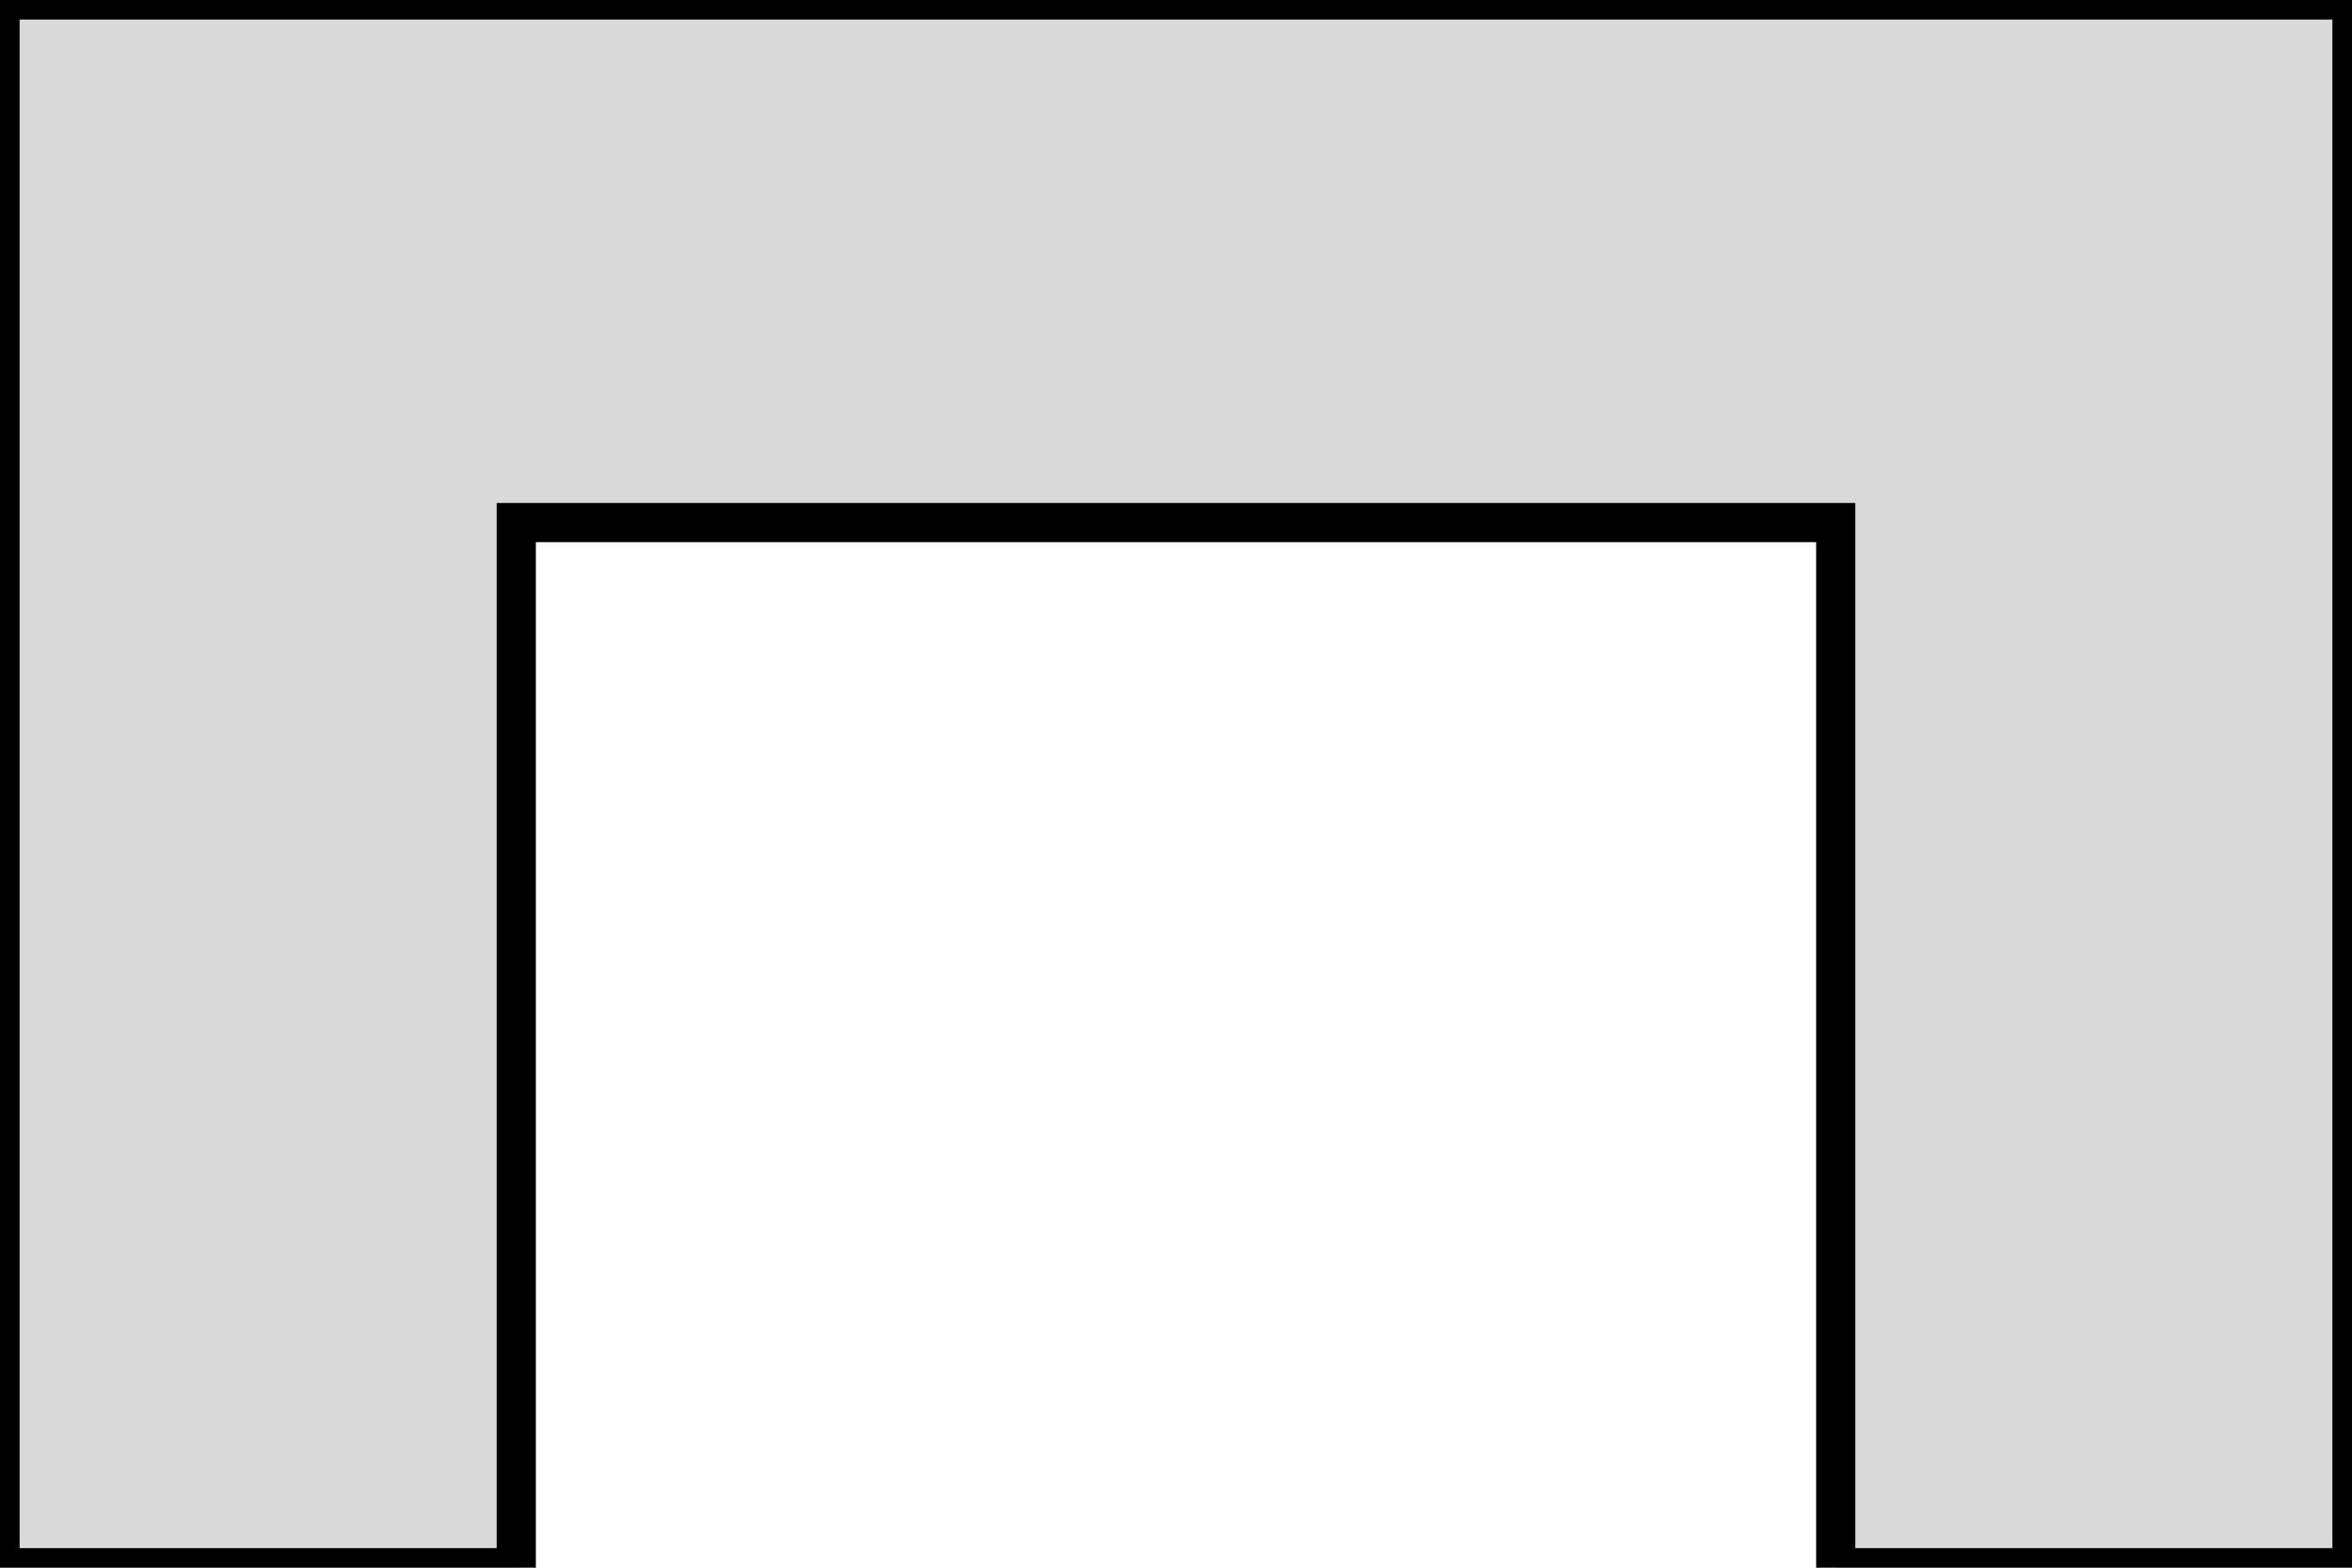 <svg width="30" height="20" viewBox="0 0 30 20" fill="none" xmlns="http://www.w3.org/2000/svg">
<path d="M30 20H23.415V6.667H6.585V20H0V0H30V20Z" fill="#D9D9D9" stroke="black" stroke-width="0.5"/>
</svg>
